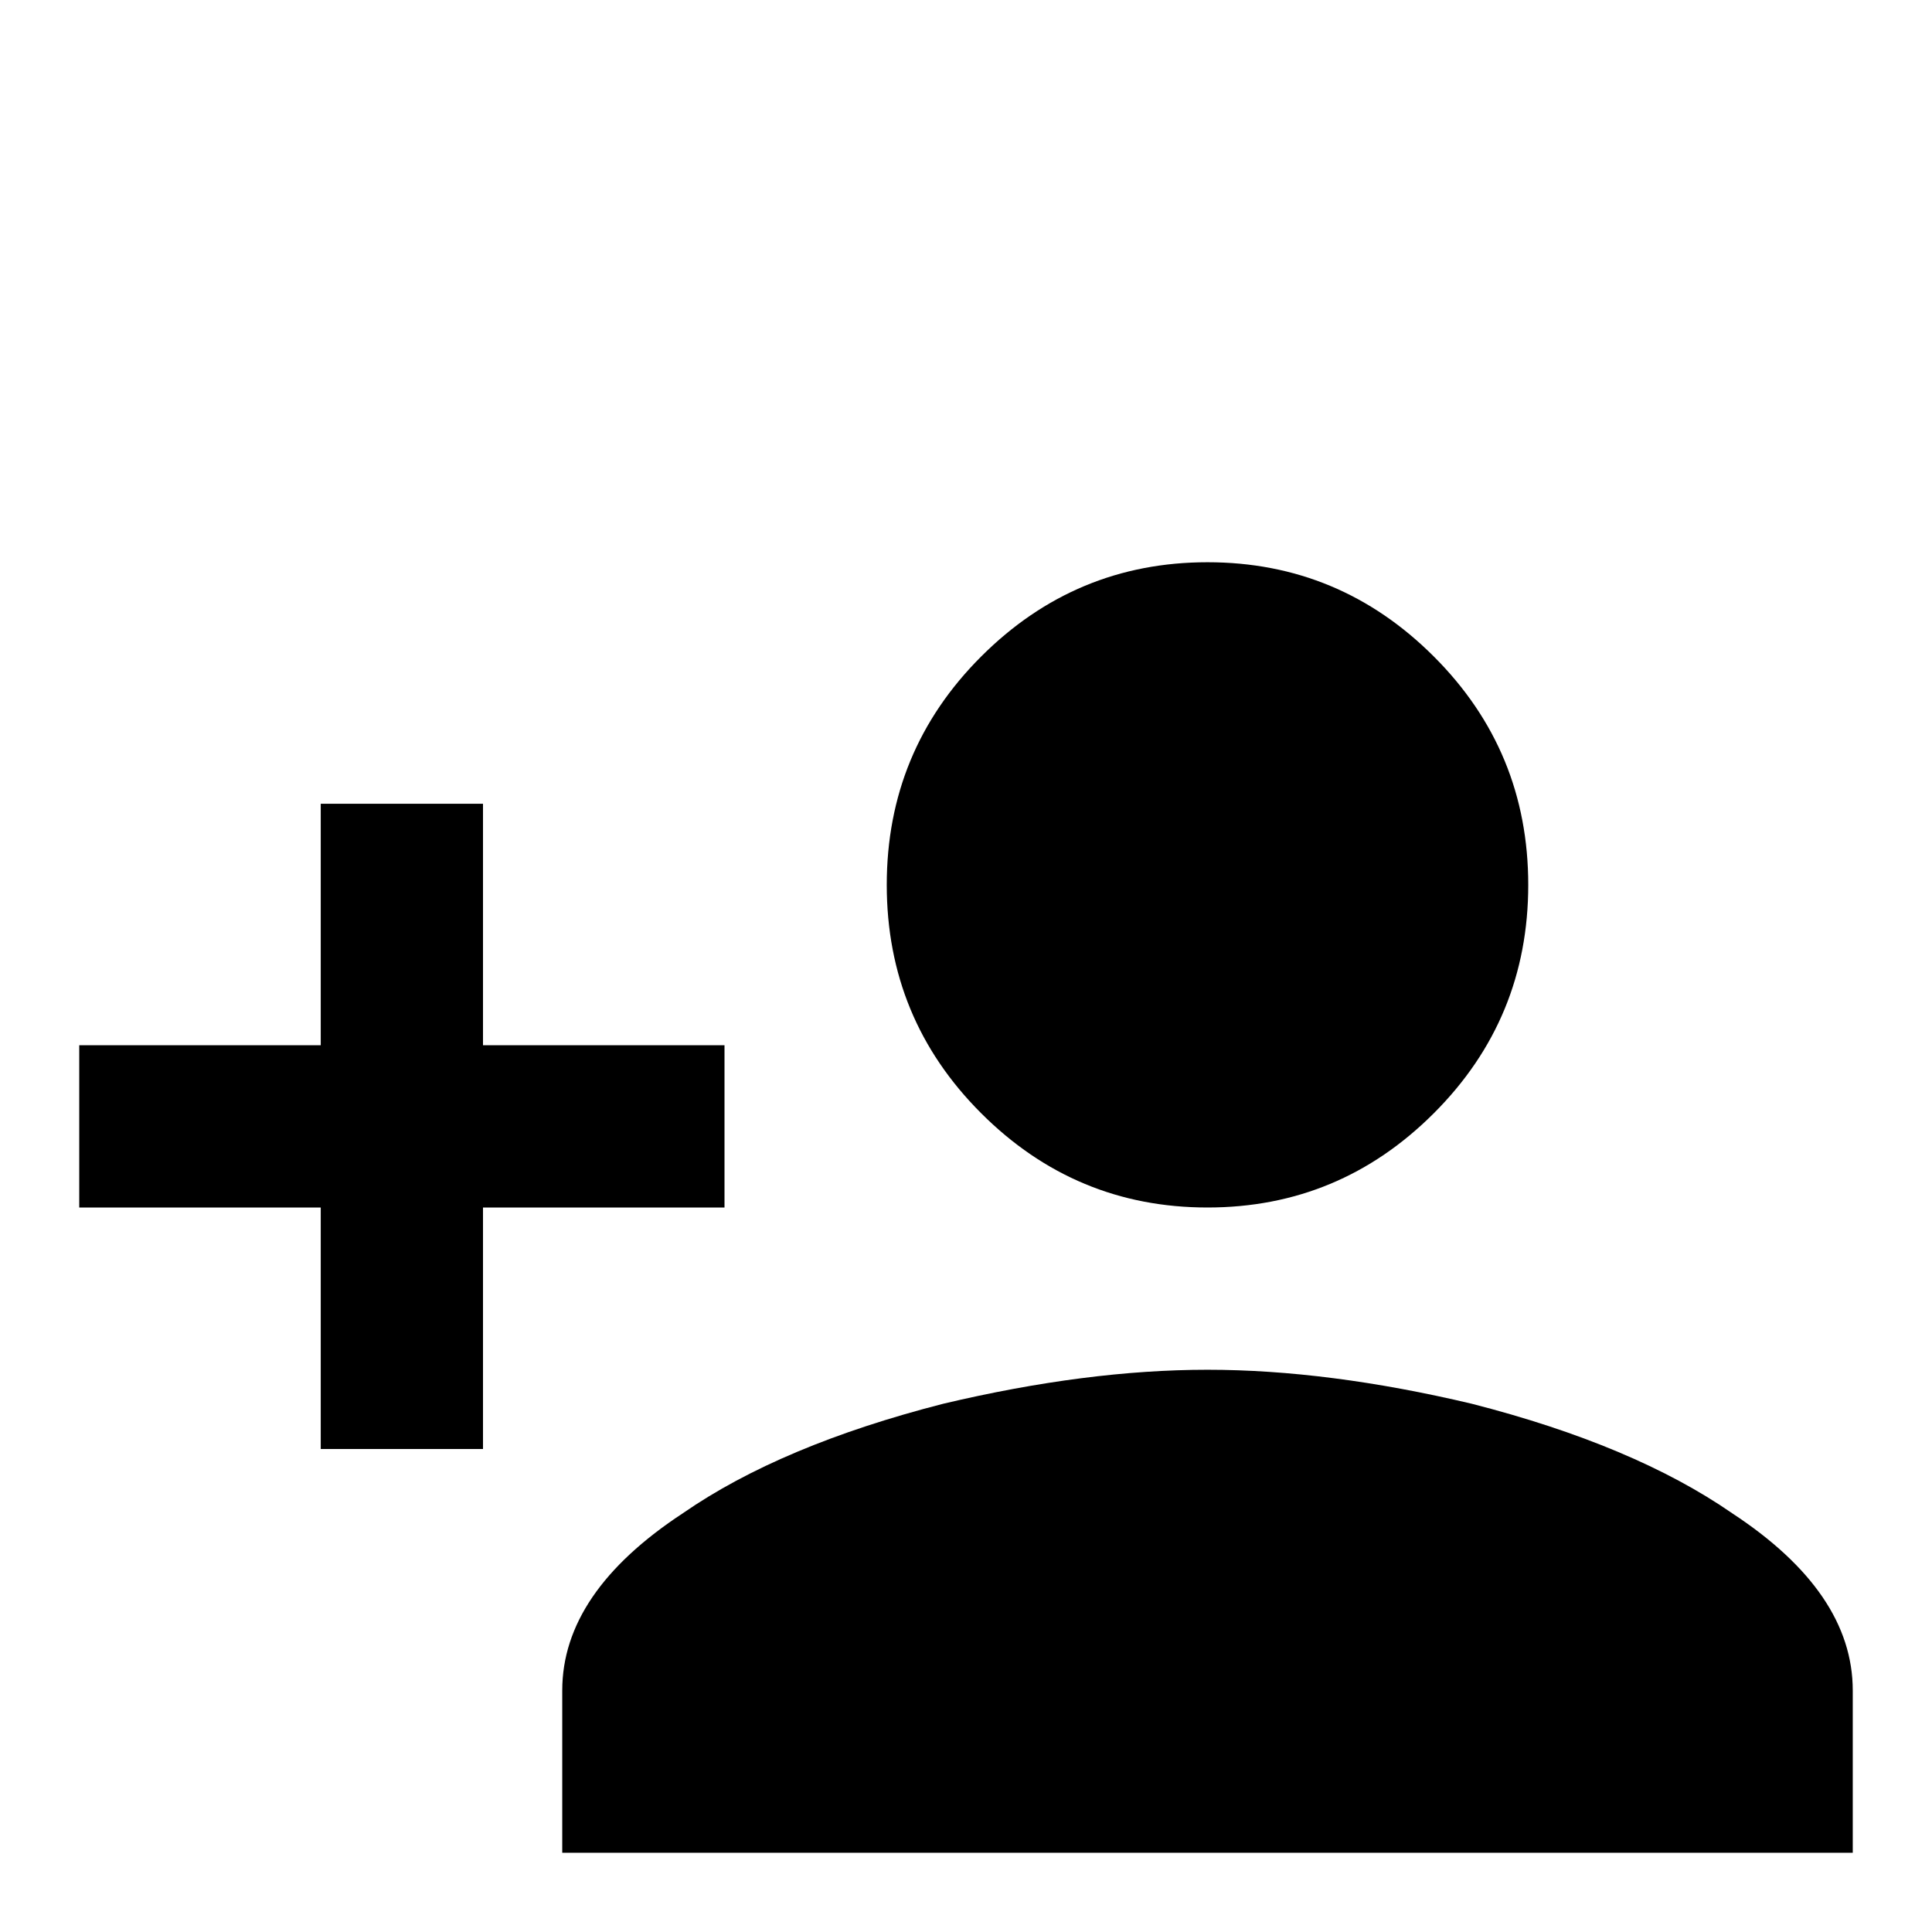 <svg xmlns="http://www.w3.org/2000/svg" viewBox="0 -512 512 512">
	<path fill="#000000" d="M320 -149Q288 -149 250 -140Q207 -129 181 -111Q149 -90 149 -64V-21H491V-64Q491 -90 459 -111Q433 -129 390 -140Q352 -149 320 -149ZM128 -235V-299H85V-235H21V-192H85V-128H128V-192H192V-235ZM320 -192Q355 -192 380 -217Q405 -242 405 -277.5Q405 -313 380 -338Q355 -363 320 -363Q285 -363 260 -338Q235 -313 235 -277.5Q235 -242 260 -217Q285 -192 320 -192Z"/>
</svg>